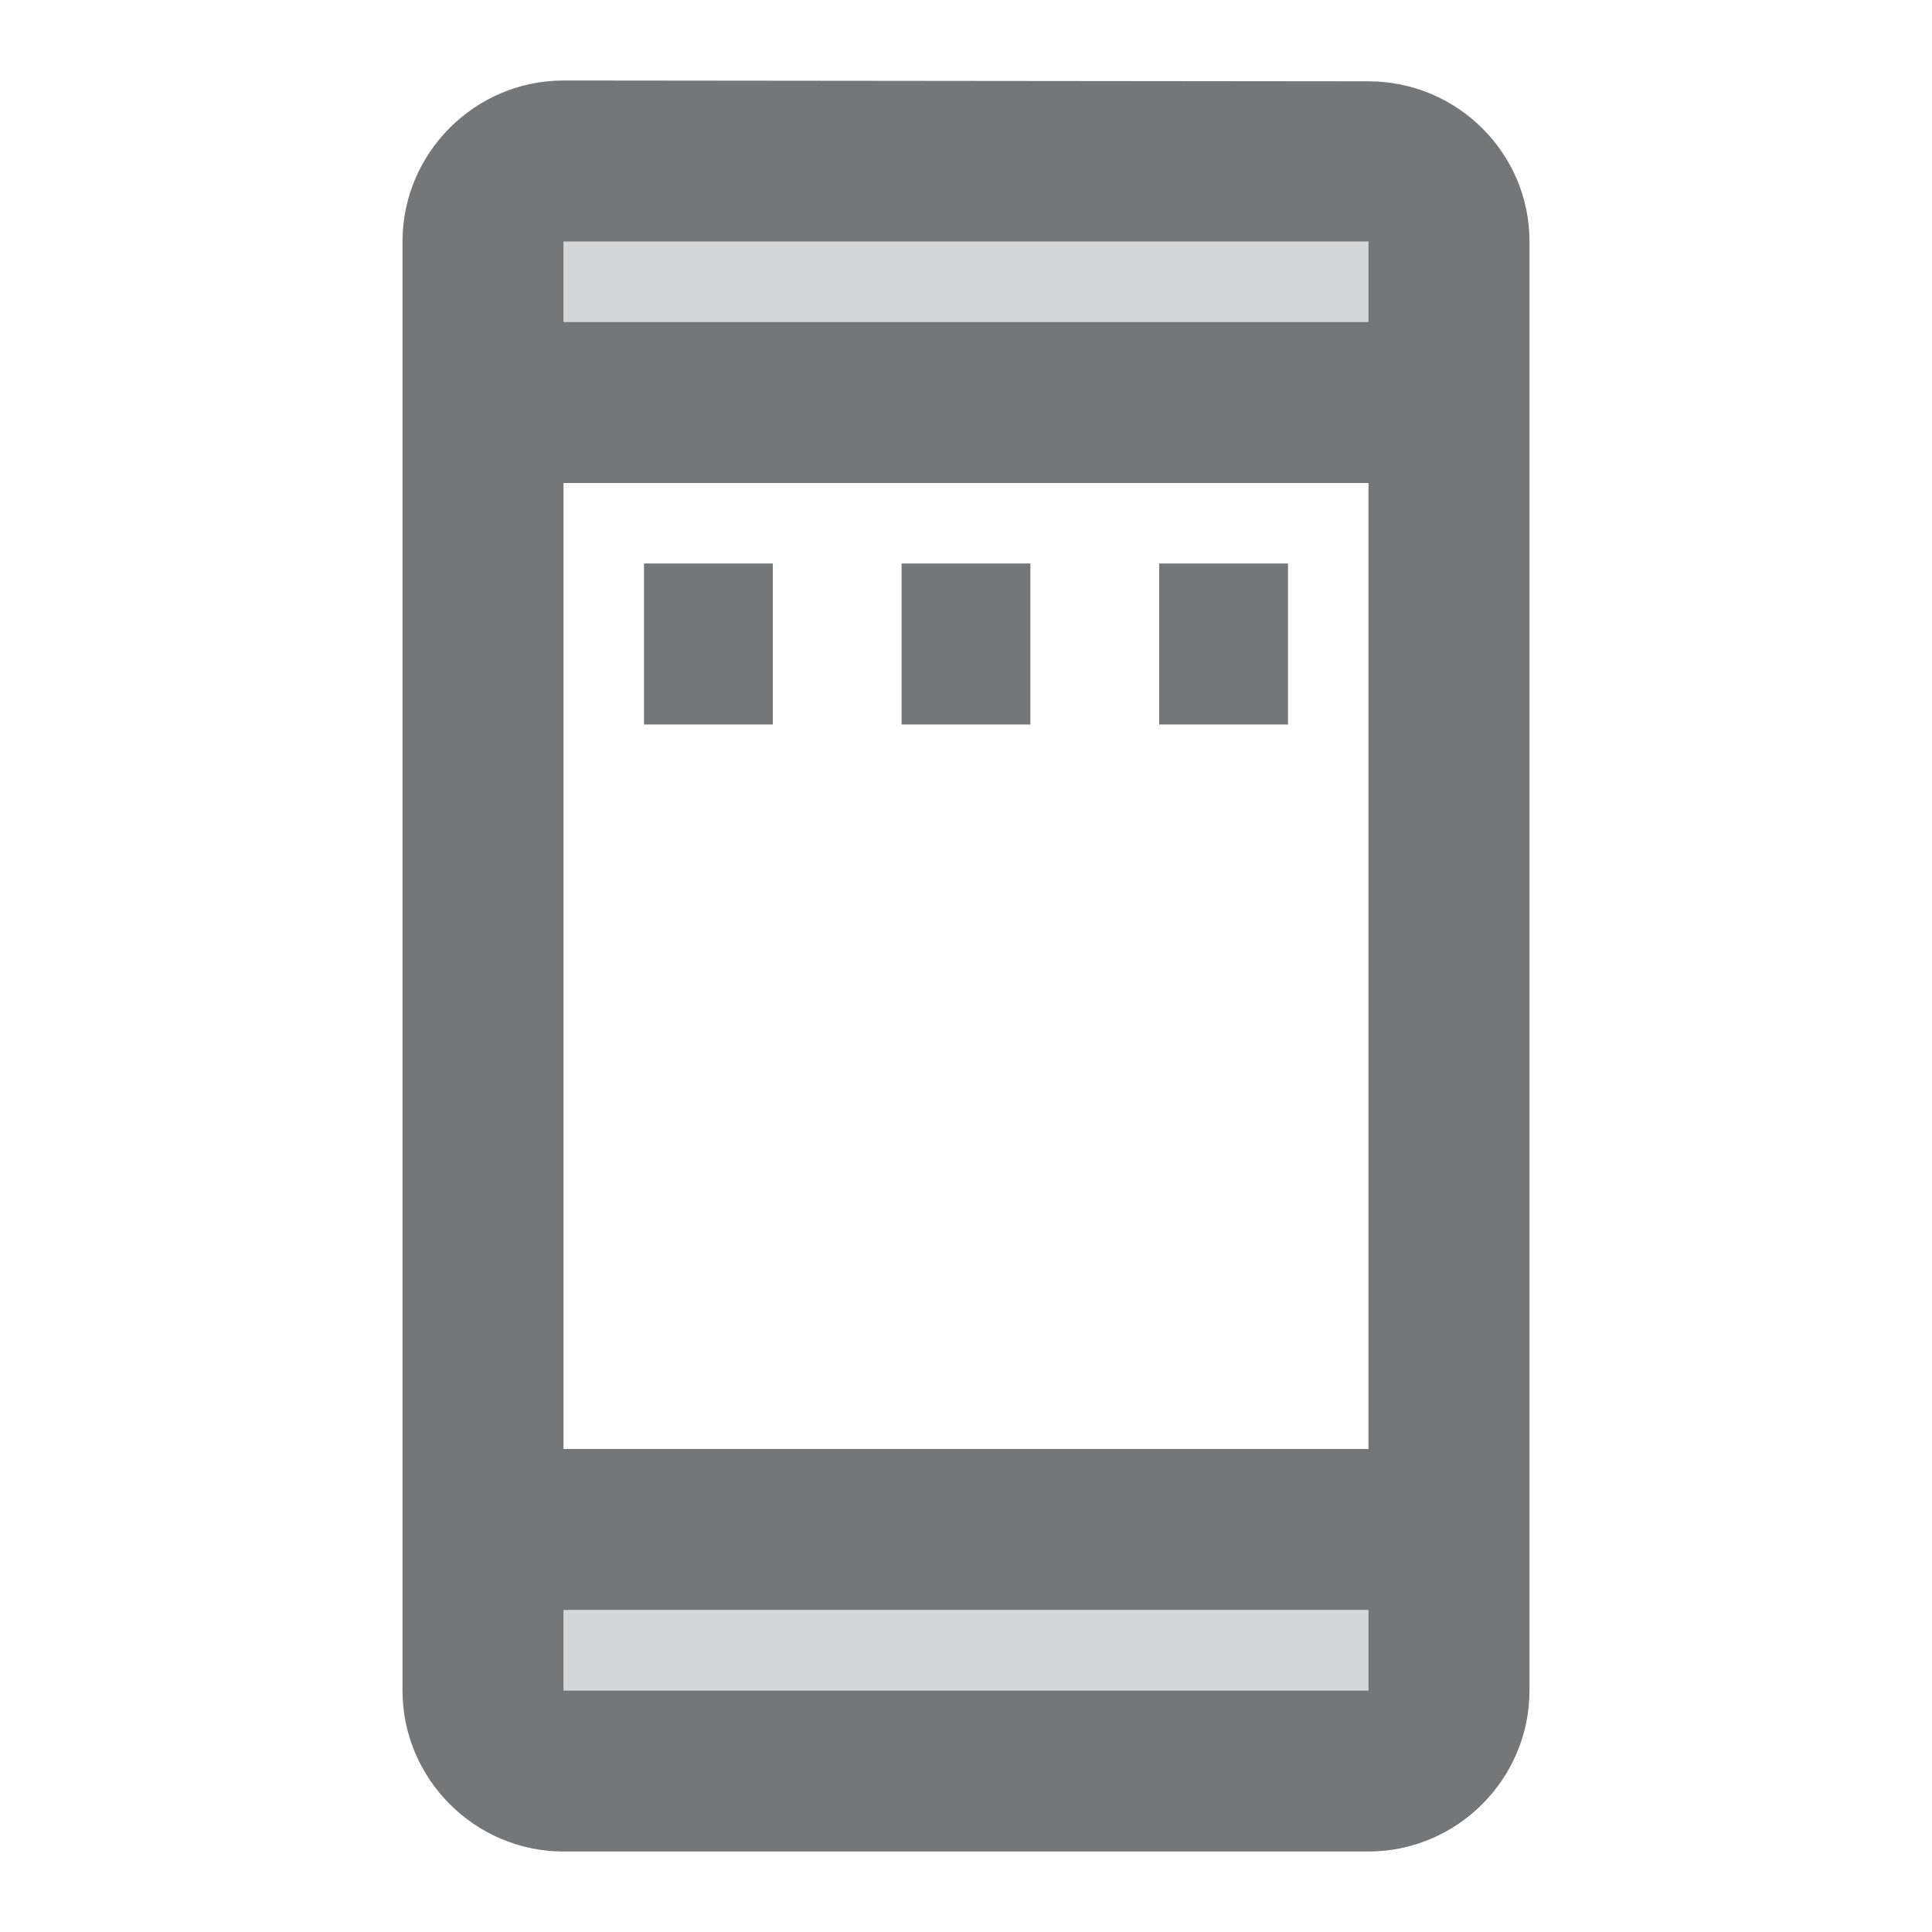 <svg width="24" height="24" viewBox="0 0 24 24" fill="none" xmlns="http://www.w3.org/2000/svg">
<path d="M17 1.01L7 1C5.9 1 5 1.9 5 3V21C5 22.1 5.9 23 7 23H17C18.1 23 19 22.1 19 21V3C19 1.9 18.1 1.01 17 1.01ZM17 21H7V20H17V21ZM17 18H7V6H17V18ZM17 4H7V3H17V4Z" fill="#73777A"/>
<path opacity="0.3" d="M7 21H17V20H7V21ZM7 3V4H17V3H7Z" fill="#73777A"/>
<path d="M8 7H9.6V9H8V7ZM11.2 7H12.8V9H11.2V7ZM14.4 7H16V9H14.4V7Z" fill="#73777A"/>
</svg>
